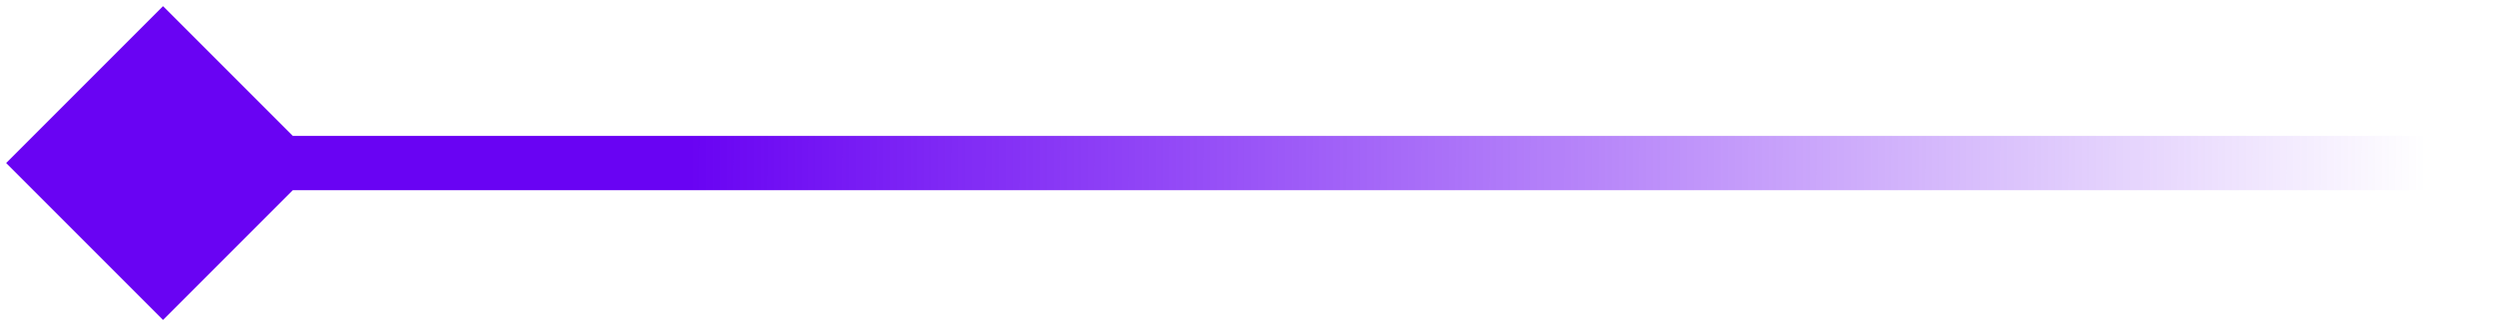 <svg width="92" height="12" viewBox="0 0 92 12" fill="none" xmlns="http://www.w3.org/2000/svg">
<path d="M0.226 6L6 11.774L11.774 6L6 0.226L0.226 6ZM6 7L92 7L92 5L6 5L6 7Z" fill="url(#paint0_linear_8_130)"/>
<defs>
<linearGradient id="paint0_linear_8_130" x1="25.361" y1="5.995" x2="89.287" y2="6.237" gradientUnits="userSpaceOnUse">
<stop stop-color="#6903F3"/>
<stop offset="1" stop-color="#6903F3" stop-opacity="0"/>
</linearGradient>
</defs>
</svg>
